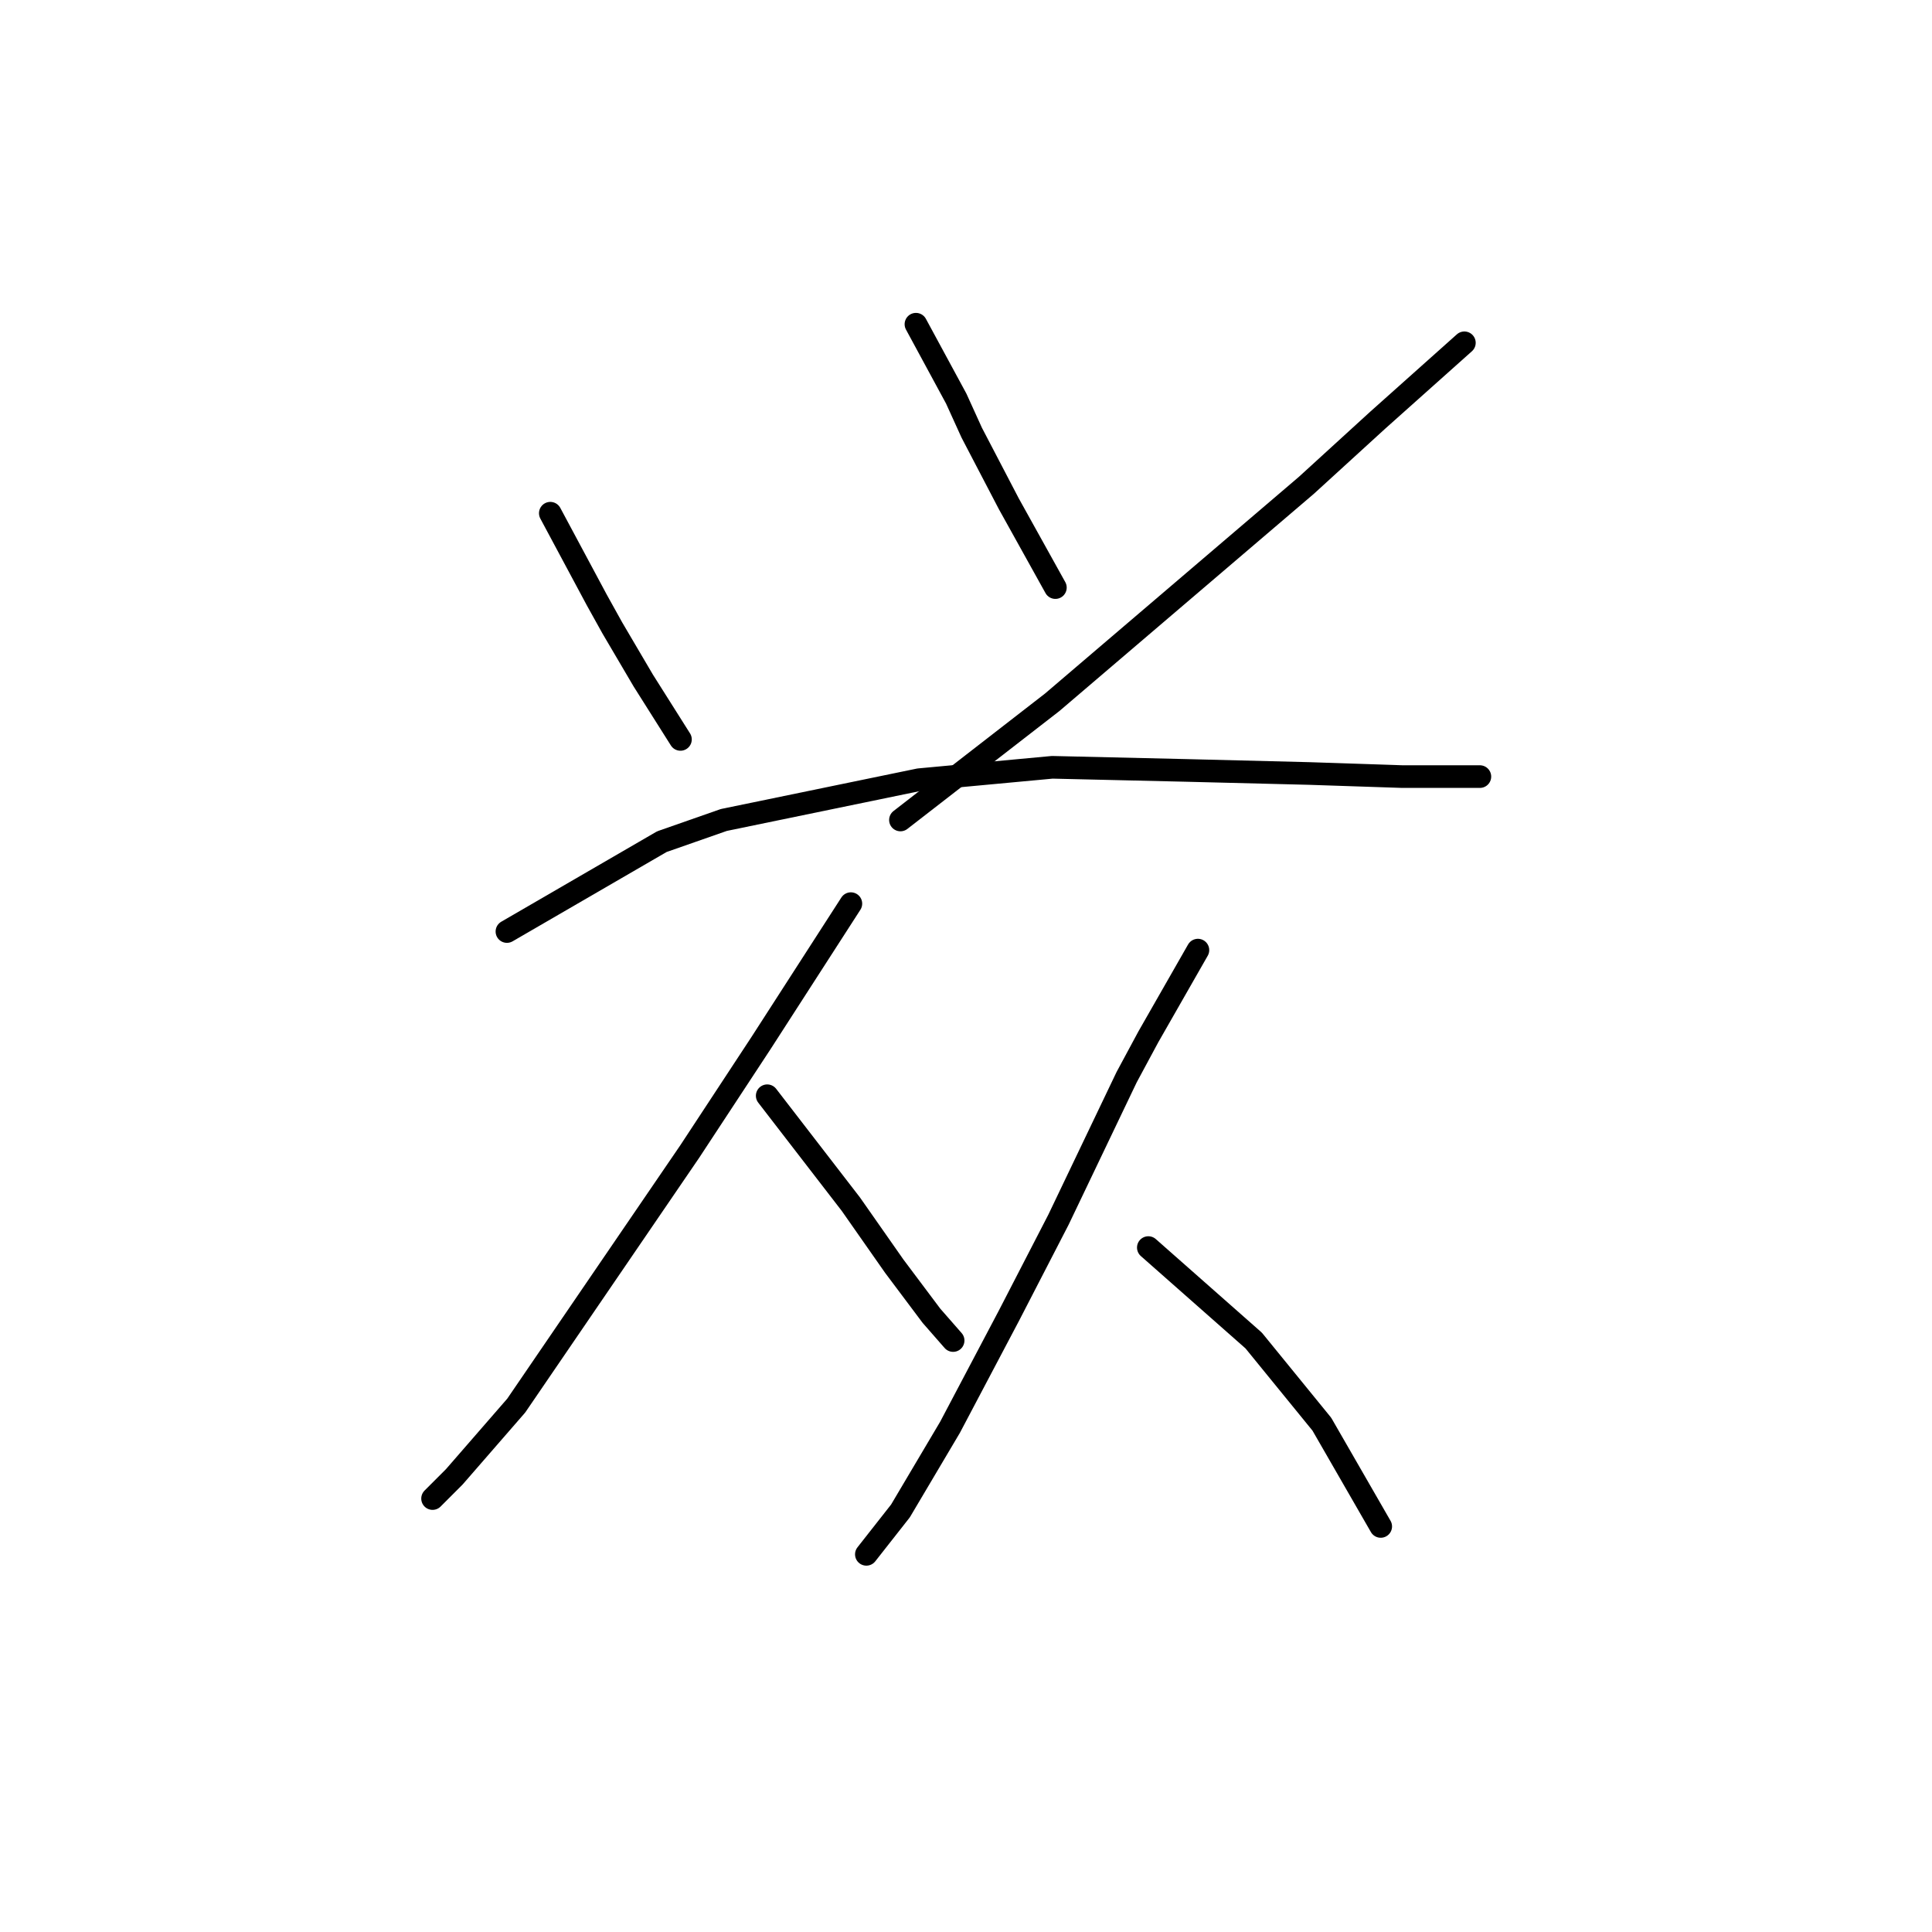<?xml version="1.0" standalone="no"?>
    <svg width="256" height="256" xmlns="http://www.w3.org/2000/svg" version="1.1">
    <polyline stroke="black" stroke-width="3" stroke-linecap="round" fill="transparent" stroke-linejoin="round" points="72.919 68.005 79.078 79.501 81.131 83.196 85.237 90.176 90.163 97.976 90.163 97.976 " />
        <polyline stroke="black" stroke-width="3" stroke-linecap="round" fill="transparent" stroke-linejoin="round" points="121.367 42.96 126.704 52.814 128.757 57.33 133.684 66.773 139.843 77.858 139.843 77.858 " />
        <polyline stroke="black" stroke-width="3" stroke-linecap="round" fill="transparent" stroke-linejoin="round" points="194.038 45.423 182.542 55.688 173.099 64.31 139.432 93.05 119.314 108.651 119.314 108.651 " />
        <polyline stroke="black" stroke-width="3" stroke-linecap="round" fill="transparent" stroke-linejoin="round" points="67.171 123.432 87.7 111.525 95.911 108.651 121.777 103.314 139.432 101.672 157.087 102.082 173.509 102.493 185.826 102.903 189.932 102.903 196.091 102.903 196.091 102.903 " />
        <polyline stroke="black" stroke-width="3" stroke-linecap="round" fill="transparent" stroke-linejoin="round" points="112.745 119.737 100.838 138.212 91.395 152.582 68.403 186.249 60.192 195.692 57.318 198.566 57.318 198.566 " />
        <polyline stroke="black" stroke-width="3" stroke-linecap="round" fill="transparent" stroke-linejoin="round" points="101.659 145.192 112.745 159.562 118.493 167.773 123.42 174.343 126.294 177.627 126.294 177.627 " />
        <polyline stroke="black" stroke-width="3" stroke-linecap="round" fill="transparent" stroke-linejoin="round" points="158.729 125.895 152.16 137.391 149.286 142.729 140.253 161.615 133.684 174.343 125.883 189.123 119.314 200.209 114.798 205.957 114.798 205.957 " />
        <polyline stroke="black" stroke-width="3" stroke-linecap="round" fill="transparent" stroke-linejoin="round" points="152.16 165.31 166.119 177.627 175.152 188.713 182.953 202.261 182.953 202.261 " />
        </svg>